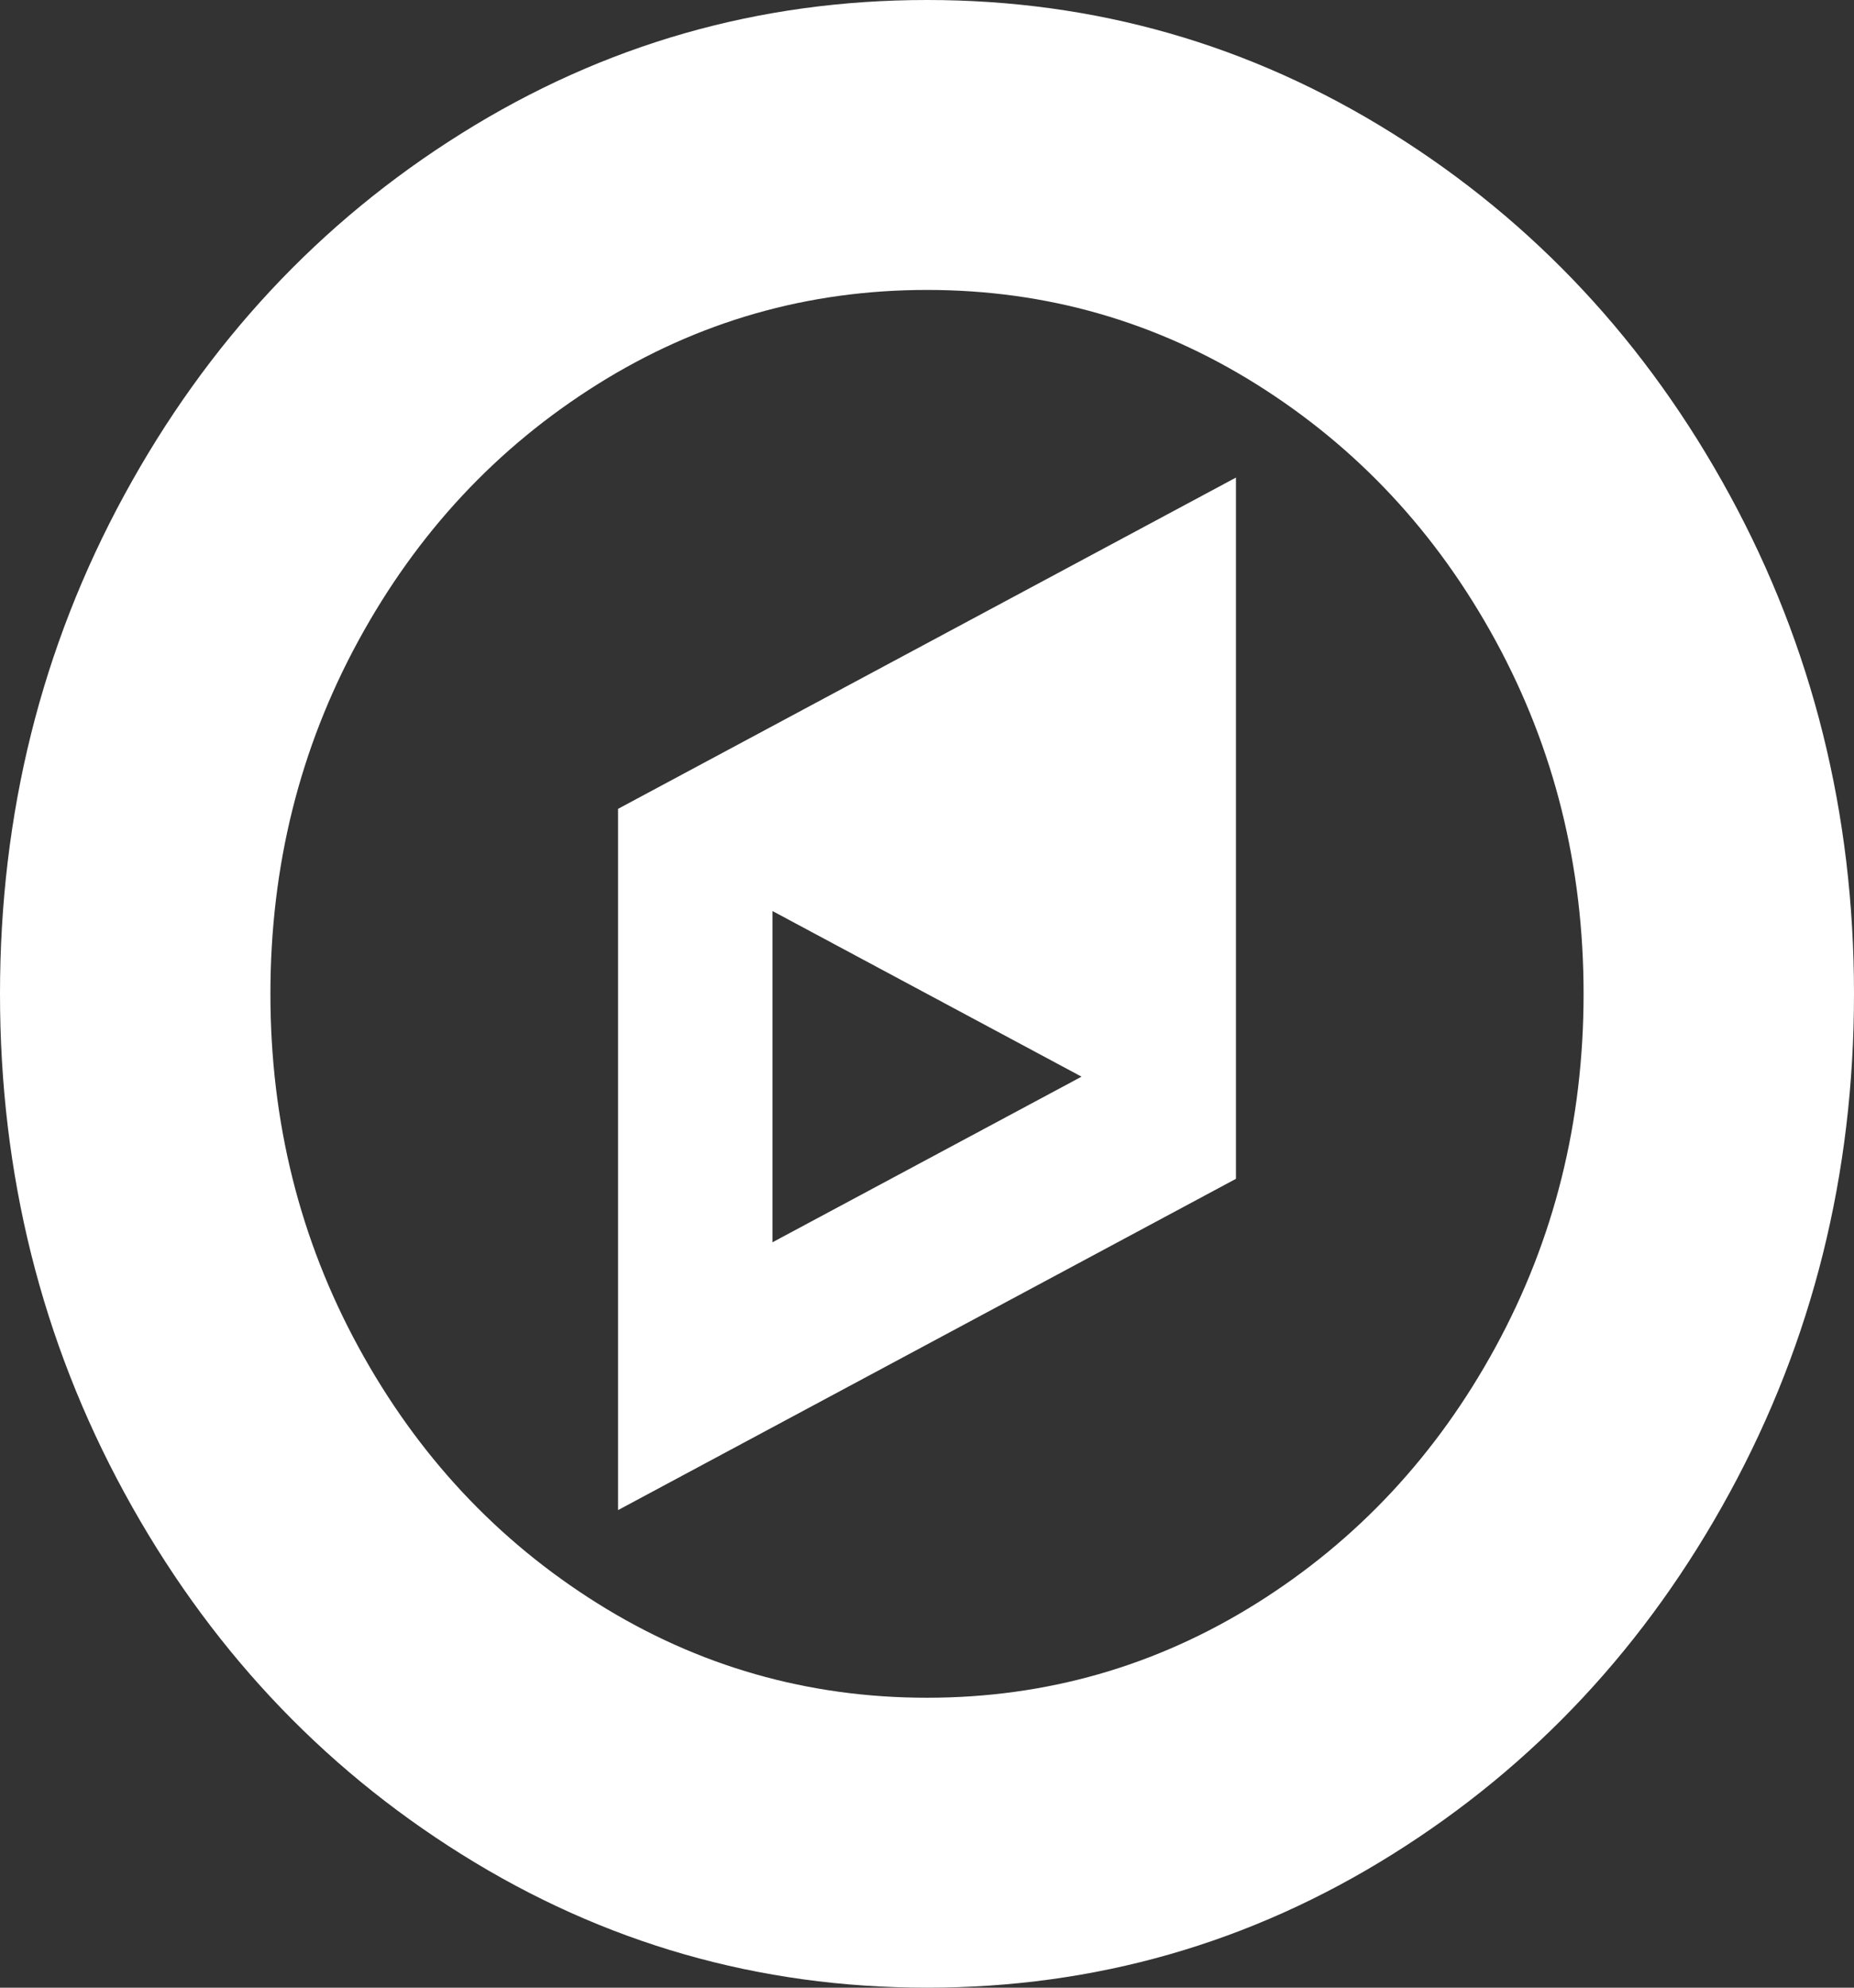﻿<?xml version="1.0" encoding="utf-8"?>
<svg version="1.1" xmlns:xlink="http://www.w3.org/1999/xlink" width="14px" height="15px" xmlns="http://www.w3.org/2000/svg">
  <rect width="100%" height="100%" fill="#333333" stroke="none"/>
  <g transform="matrix(1 0 0 1 -1092 -95 )">
    <path d="M 5.833 6.875  L 5.833 9.375  L 8.167 8.125  L 5.833 6.875  Z M 4.667 6.104  L 9.333 3.604  L 9.333 8.896  L 4.667 11.396  L 4.667 6.104  Z M 11.293 10.166  C 11.737 9.352  11.958 8.464  11.958 7.5  C 11.958 6.536  11.737 5.648  11.293 4.834  C 10.849 4.02  10.248 3.376  9.488 2.9  C 8.729 2.425  7.899 2.188  7 2.188  C 6.101 2.188  5.271 2.425  4.512 2.9  C 3.752 3.376  3.151 4.02  2.707 4.834  C 2.263 5.648  2.042 6.536  2.042 7.5  C 2.042 8.464  2.263 9.352  2.707 10.166  C 3.151 10.98  3.752 11.624  4.512 12.1  C 5.271 12.575  6.101 12.812  7 12.812  C 7.899 12.812  8.729 12.575  9.488 12.1  C 10.248 11.624  10.849 10.98  11.293 10.166  Z M 13.061 3.735  C 13.687 4.884  14 6.139  14 7.5  C 14 8.861  13.687 10.116  13.061 11.265  C 12.435 12.414  11.586 13.324  10.514 13.994  C 9.441 14.665  8.27 15  7 15  C 5.73 15  4.559 14.665  3.486 13.994  C 2.414 13.324  1.565 12.414  0.939 11.265  C 0.313 10.116  0 8.861  0 7.5  C 0 6.139  0.313 4.884  0.939 3.735  C 1.565 2.586  2.414 1.676  3.486 1.006  C 4.559 0.335  5.73 0  7 0  C 8.27 0  9.441 0.335  10.514 1.006  C 11.586 1.676  12.435 2.586  13.061 3.735  Z " fill-rule="nonzero" fill="#ffffff" stroke="none" transform="matrix(1 0 0 1 1092 95 )" />
  </g>
</svg>